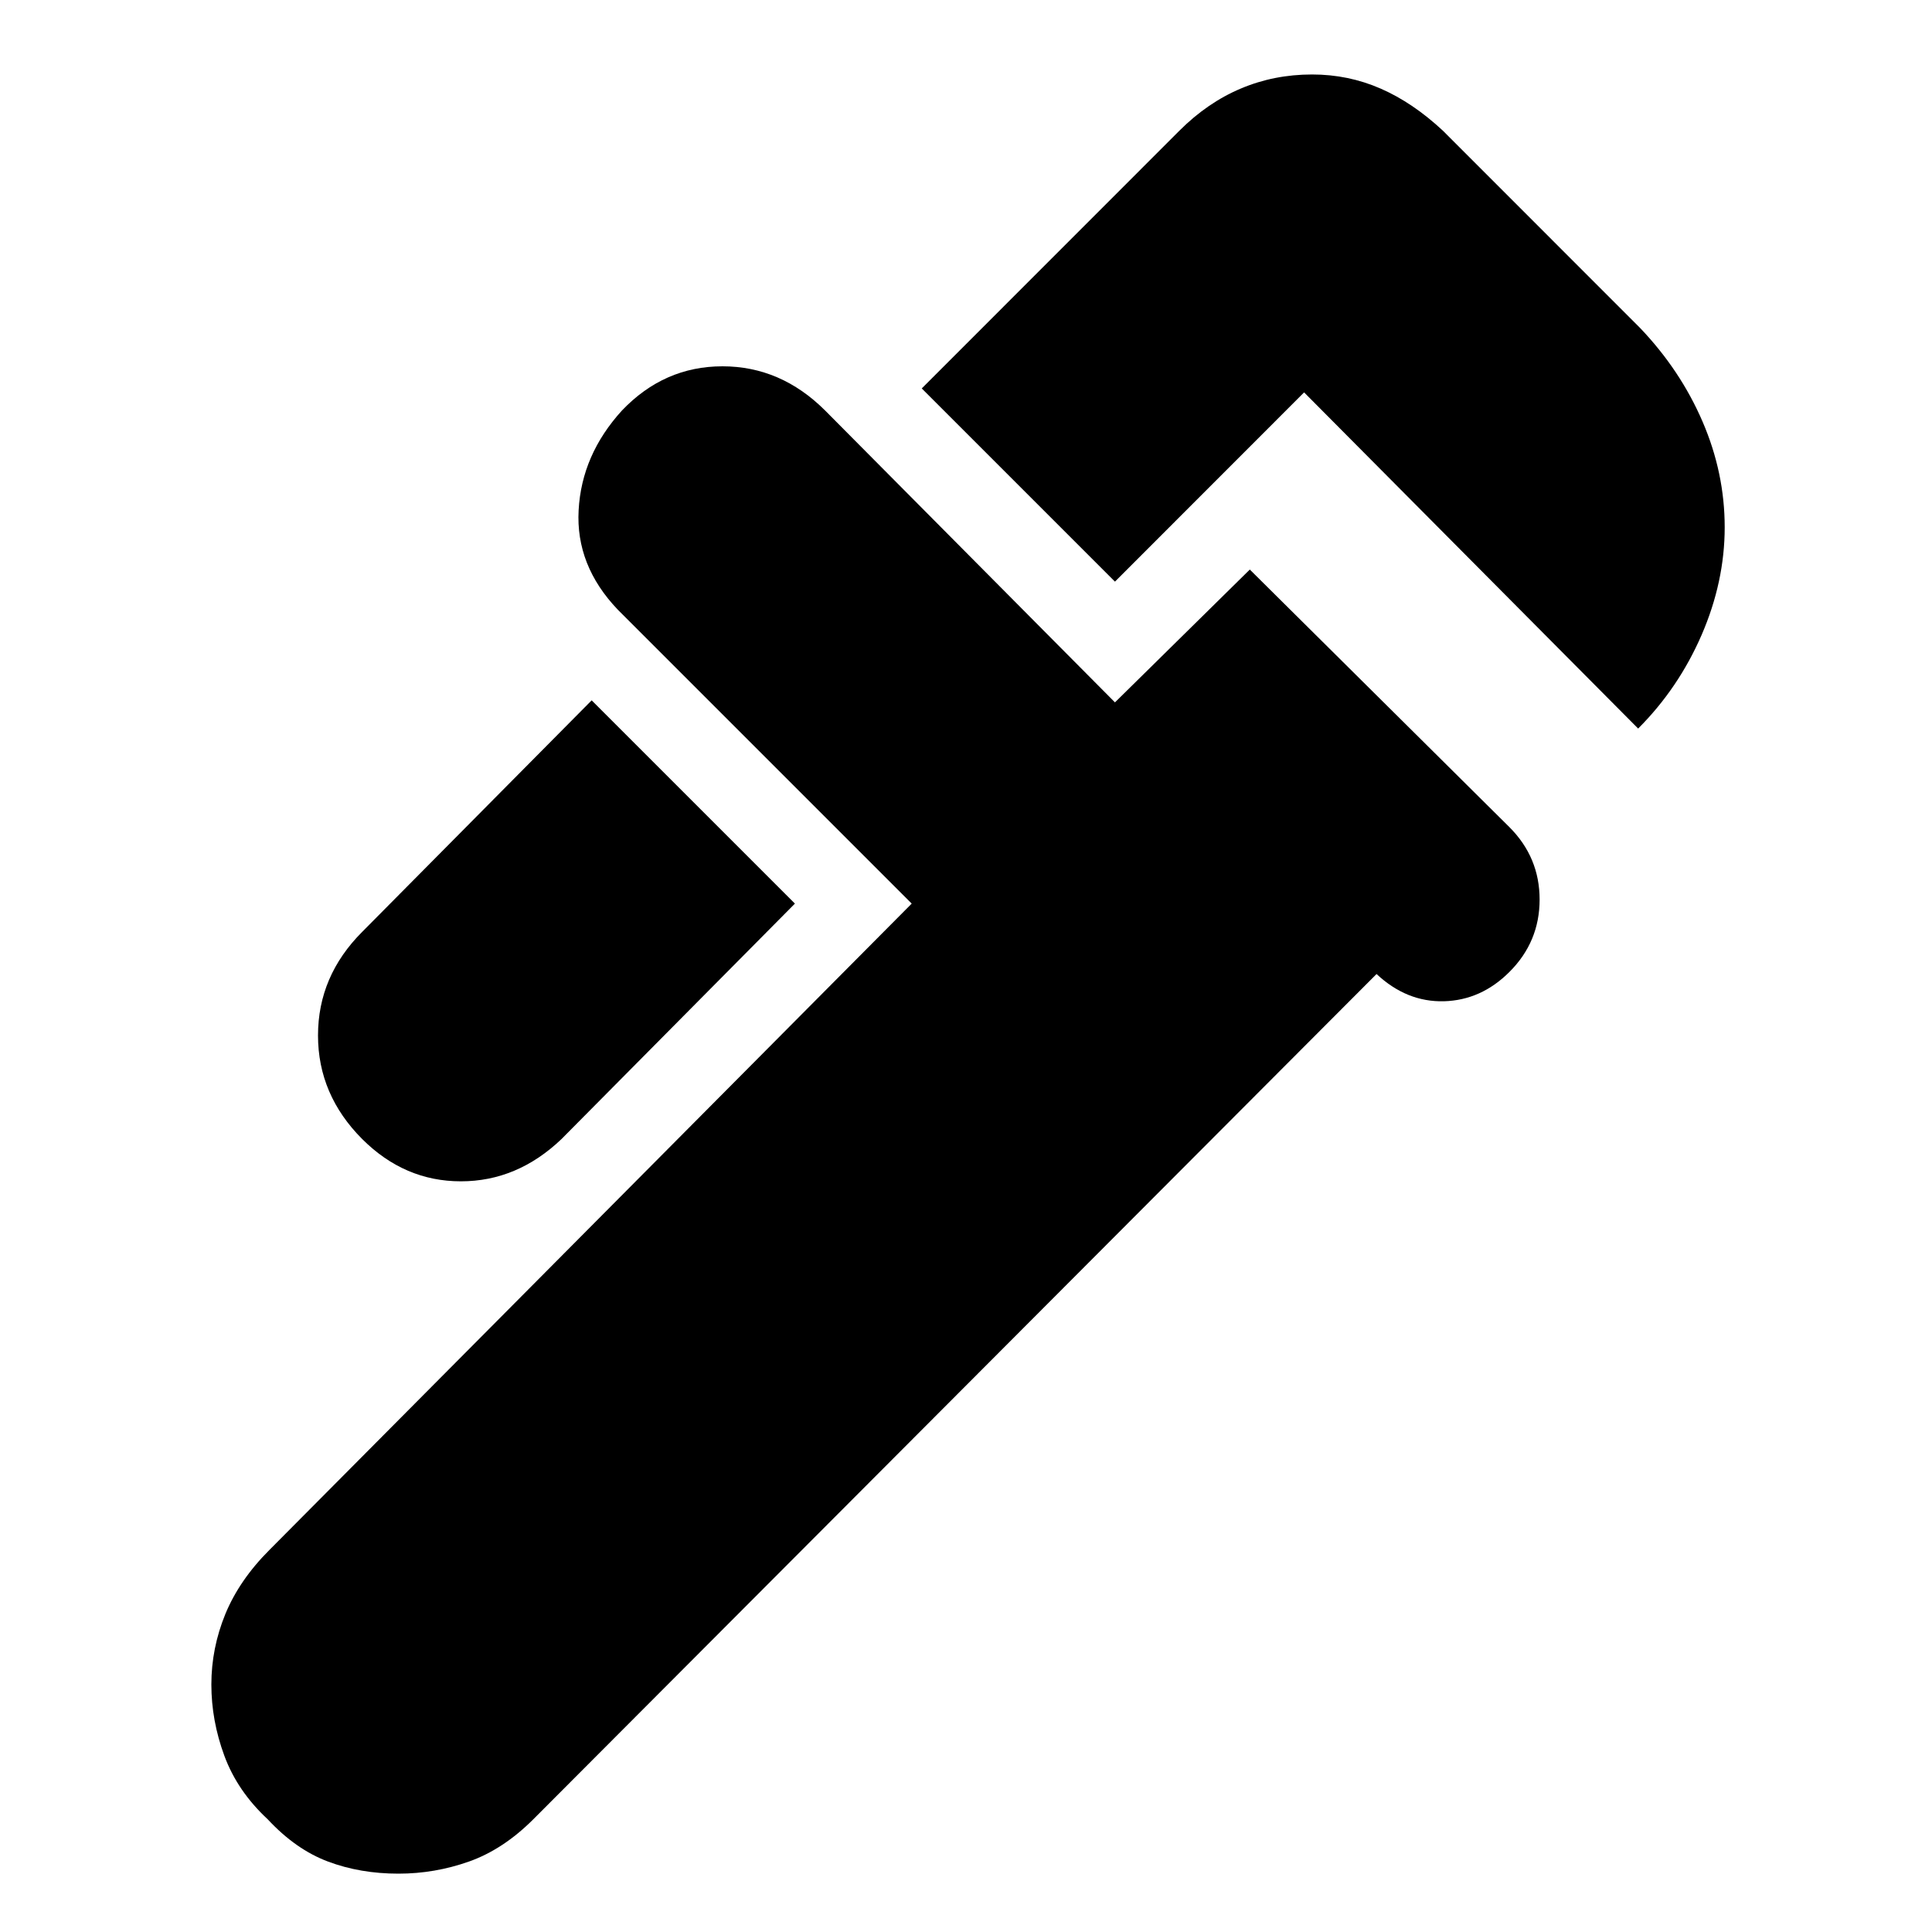 <svg xmlns="http://www.w3.org/2000/svg" height="20" width="20"><path d="M16.958 7.542 13.5 4.062l-1.958 1.959-2-2 2.666-2.667q.292-.292.636-.437.344-.146.739-.146.375 0 .709.146.333.145.646.437l2.041 2.042q.417.437.646.969.229.531.229 1.093 0 .563-.239 1.115-.24.552-.657.969ZM3.75 11.792q-.458-.459-.458-1.073 0-.615.458-1.073L6.125 7.25l2.104 2.104-2.417 2.438q-.458.437-1.041.437t-1.021-.437Zm-.979 7.041q-.313-.291-.448-.656-.135-.365-.135-.739 0-.376.145-.73.146-.354.459-.666l6.646-6.688-3.042-3.042q-.438-.458-.406-1.031.031-.573.448-1.031.437-.458 1.041-.458.604 0 1.063.458l3 3.021 1.396-1.375 2.687 2.666q.313.313.313.75 0 .438-.313.75-.292.292-.677.303-.386.01-.698-.282l-8.729 8.75q-.313.313-.667.438-.354.125-.729.125-.396 0-.729-.125-.334-.125-.625-.438Z"/></svg>